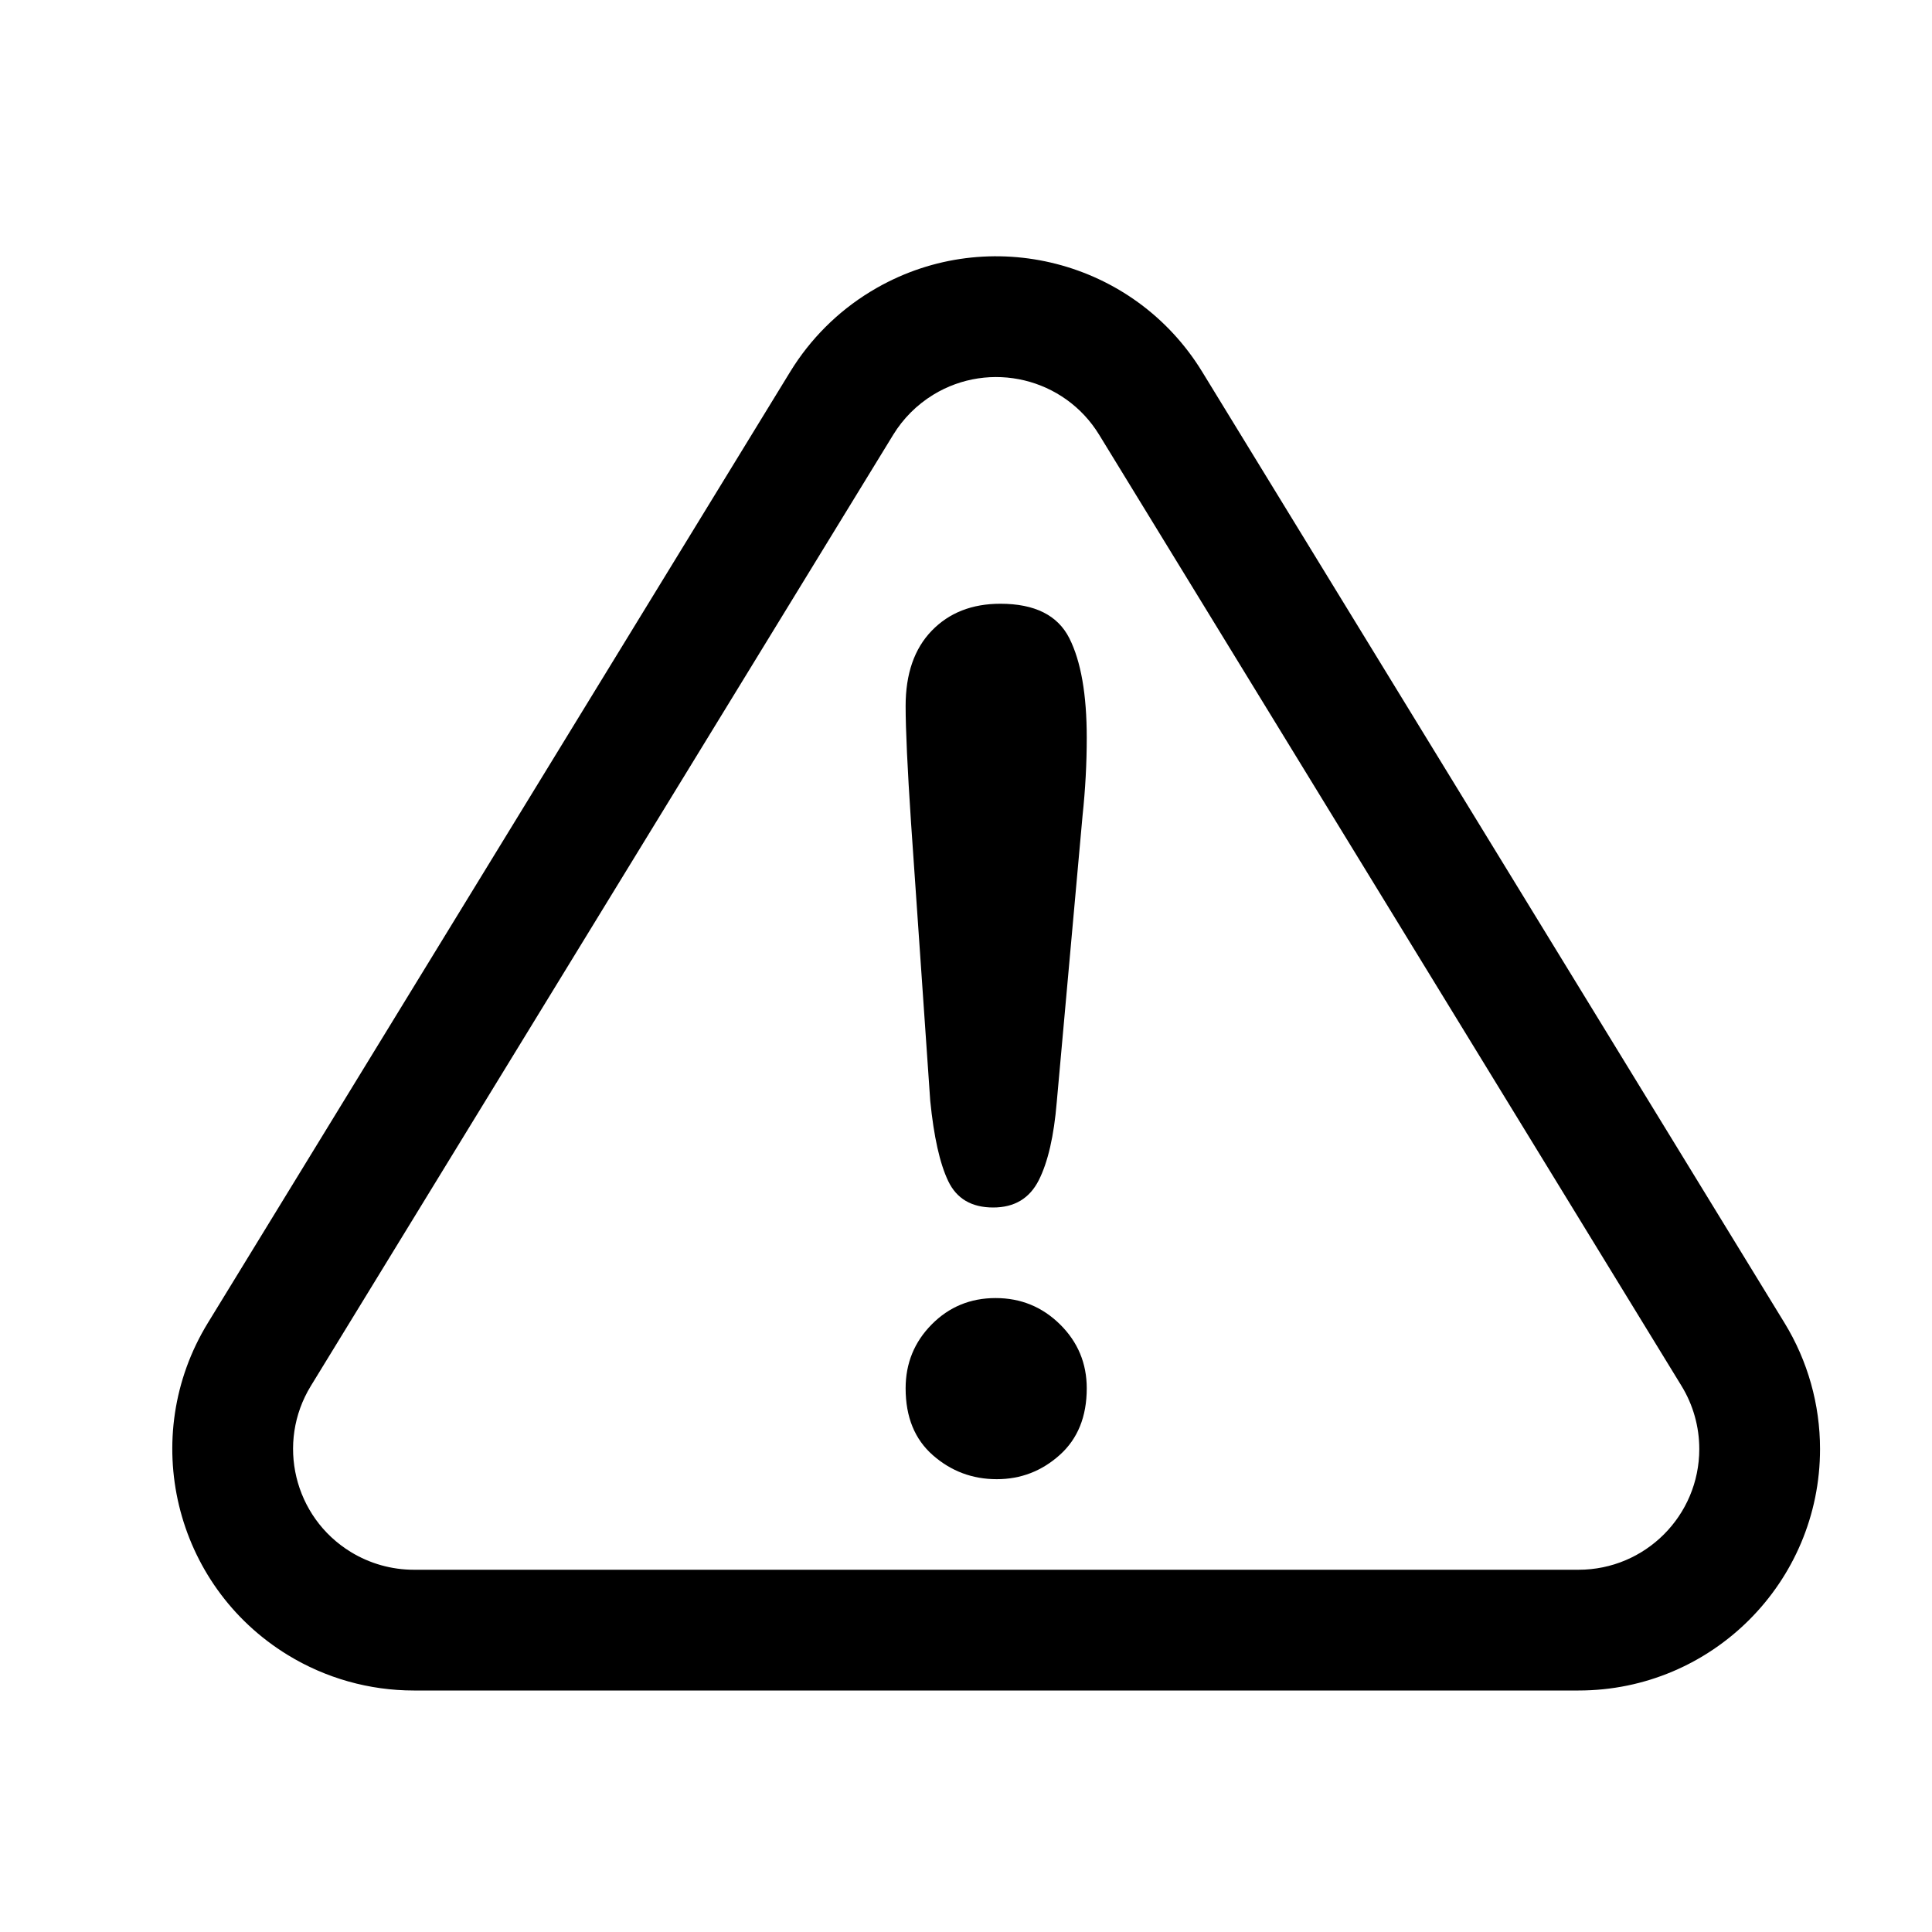 <?xml version="1.0" encoding="UTF-8"?>
<svg width="64px" height="64px" viewBox="0 0 64 64" version="1.1" xmlns="http://www.w3.org/2000/svg" xmlns:xlink="http://www.w3.org/1999/xlink">
    <title>conditions</title>
    <g id="conditions" stroke="none" stroke-width="1" fill="none" fill-rule="evenodd">
        <g id="exclamation" transform="translate(30, 20)" fill="#000000" fill-rule="nonzero">
            <path d="M0.815,16.462 L0.179,7.25 C0.06,5.455 0,4.167 0,3.385 C0,2.321 0.288,1.49 0.864,0.894 C1.44,0.298 2.199,0 3.139,0 C4.278,0 5.04,0.381 5.424,1.144 C5.808,1.907 6,3.006 6,4.442 C6,5.288 5.954,6.147 5.861,7.019 L5.007,16.5 C4.914,17.628 4.715,18.494 4.411,19.096 C4.106,19.699 3.603,20 2.901,20 C2.185,20 1.689,19.708 1.411,19.125 C1.132,18.542 0.934,17.654 0.815,16.462 Z" id="!"></path>
            <path d="M3.02,29 C2.212,29 1.507,28.736 0.904,28.207 C0.301,27.679 0,26.94 0,25.99 C0,25.161 0.288,24.455 0.864,23.873 C1.44,23.291 2.146,23 2.98,23 C3.815,23 4.526,23.291 5.116,23.873 C5.705,24.455 6,25.161 6,25.99 C6,26.926 5.702,27.662 5.106,28.197 C4.51,28.732 3.815,29 3.02,29 Z" id="!"></path>
        </g>
        <path d="M28.823,9.668 C27.744,10.328 26.838,11.235 26.177,12.314 L6.886,43.823 C4.579,47.591 5.763,52.516 9.531,54.823 C10.789,55.593 12.234,56 13.709,56 L52.291,56 C56.71,56 60.291,52.418 60.291,48 C60.291,46.526 59.884,45.08 59.114,43.823 L39.823,12.314 C37.562,8.621 32.787,7.409 29.05,9.534 L28.823,9.668 Z M36.411,14.402 L55.703,45.911 C56.088,46.54 56.291,47.263 56.291,48 C56.291,50.209 54.5,52 52.291,52 L13.709,52 C12.972,52 12.249,51.796 11.62,51.411 C9.736,50.258 9.144,47.795 10.297,45.911 L29.589,14.402 C29.919,13.863 30.372,13.41 30.911,13.079 C32.795,11.926 35.258,12.518 36.411,14.402 Z" id="Path-12" fill="#000000" fill-rule="nonzero"></path>
    </g>
</svg>